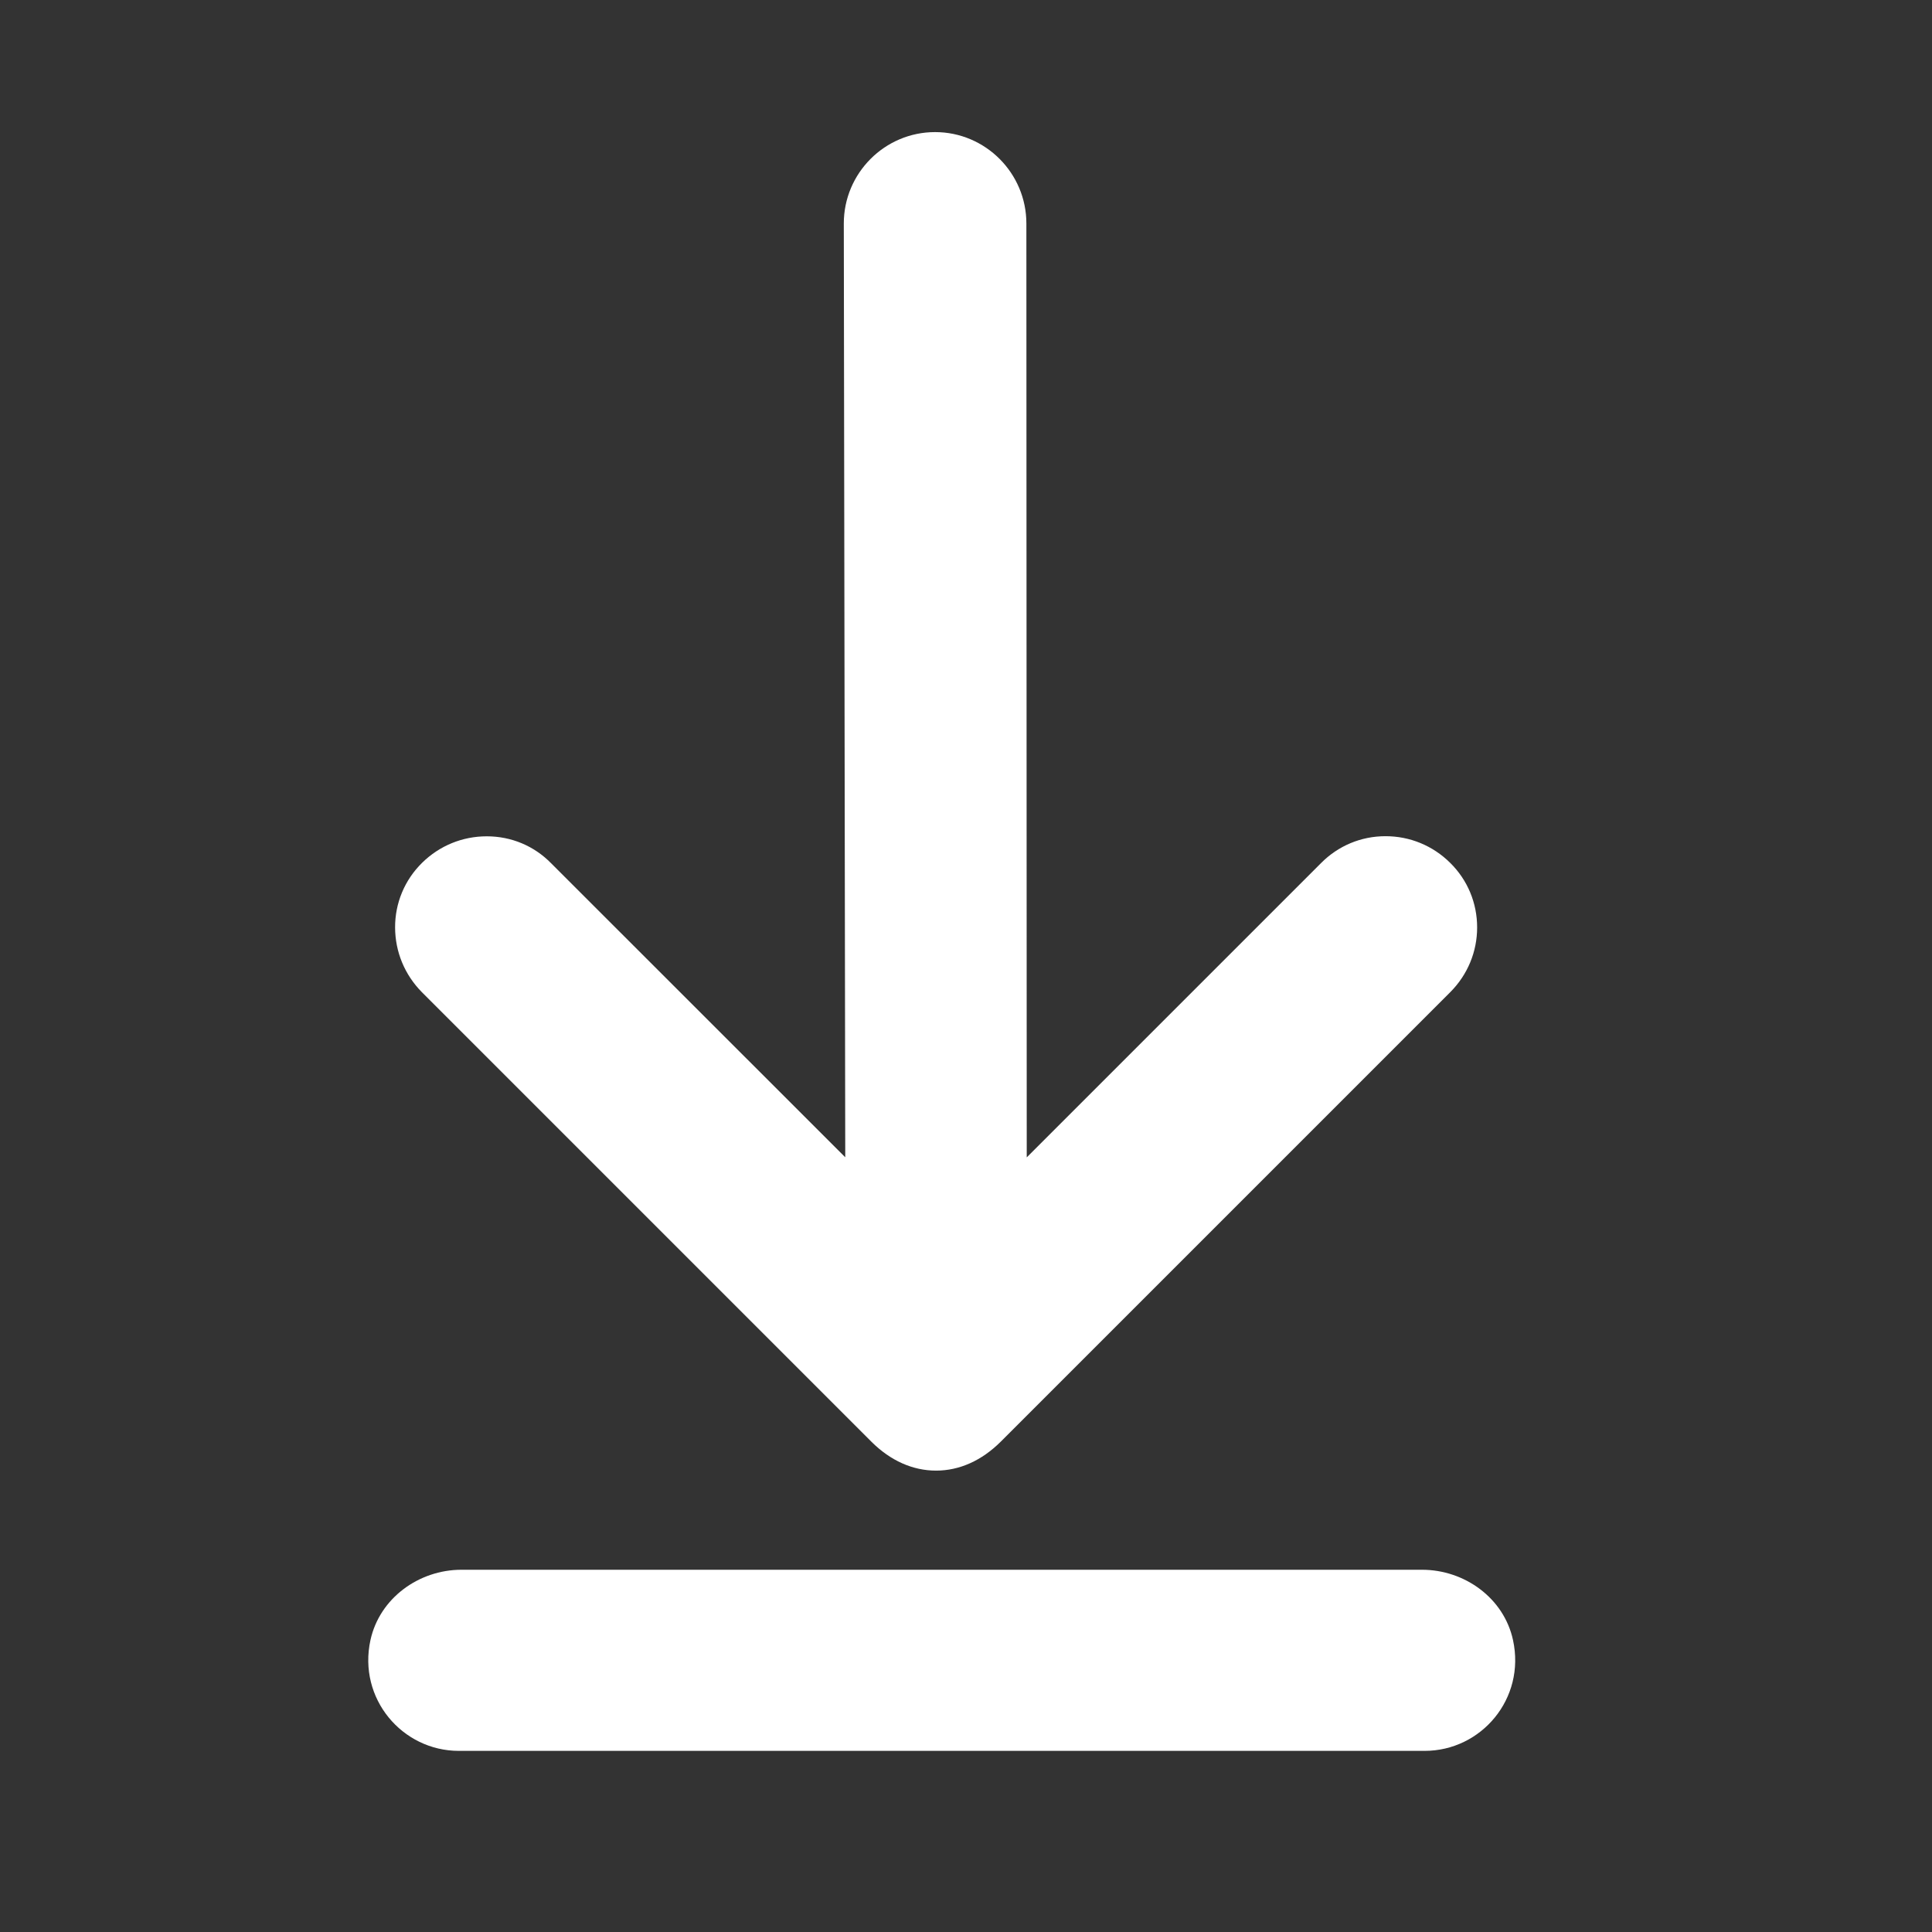 <?xml version="1.0" encoding="UTF-8"?>
<!DOCTYPE svg PUBLIC "-//W3C//DTD SVG 1.1//EN" "http://www.w3.org/Graphics/SVG/1.1/DTD/svg11.dtd">
<svg version="1.1" id="Layer_1" xmlns="http://www.w3.org/2000/svg" xmlns:xlink="http://www.w3.org/1999/xlink" x="0px" y="0px" width="16px" height="16px" viewBox="0 0 16 16" enable-background="new 0 0 16 16" xml:space="preserve">
  <rect x="0" y="0" width="16" height="16" fill="#333333" stroke="none"/>
  <g id="icon">
    <path d="M7.752,12.179c-0.193,0,-0.377,-0.082,-0.534,-0.238l-3.724,-3.724c-0.143,-0.145,-0.221,-0.334,-0.222,-0.535c-0.001,-0.203,0.079,-0.394,0.223,-0.536c0.144,-0.142,0.334,-0.22,0.536,-0.22c0.203,0,0.392,0.079,0.533,0.223L7,9.584l-0.012,-7.733c0,-0.417,0.339,-0.757,0.756,-0.757S8.5,1.434,8.5,1.851l0.003,7.734l2.438,-2.438c0.141,-0.142,0.33,-0.222,0.533,-0.222c0.202,0,0.392,0.078,0.536,0.221c0.144,0.142,0.223,0.332,0.223,0.535c-0,0.201,-0.079,0.391,-0.221,0.534L8.287,11.94C8.13,12.096,7.946,12.179,7.752,12.179z" fill="#fff"/>
    <path d="M3.8,14.5c-0.468,0,-0.838,-0.432,-0.732,-0.918c0.076,-0.346,0.4,-0.582,0.754,-0.582c1.434,0,6.52,0,7.954,0c0.355,0,0.679,0.236,0.754,0.582c0.106,0.486,-0.263,0.918,-0.732,0.918H3.8z" fill="#fff"/>
  </g>
</svg>